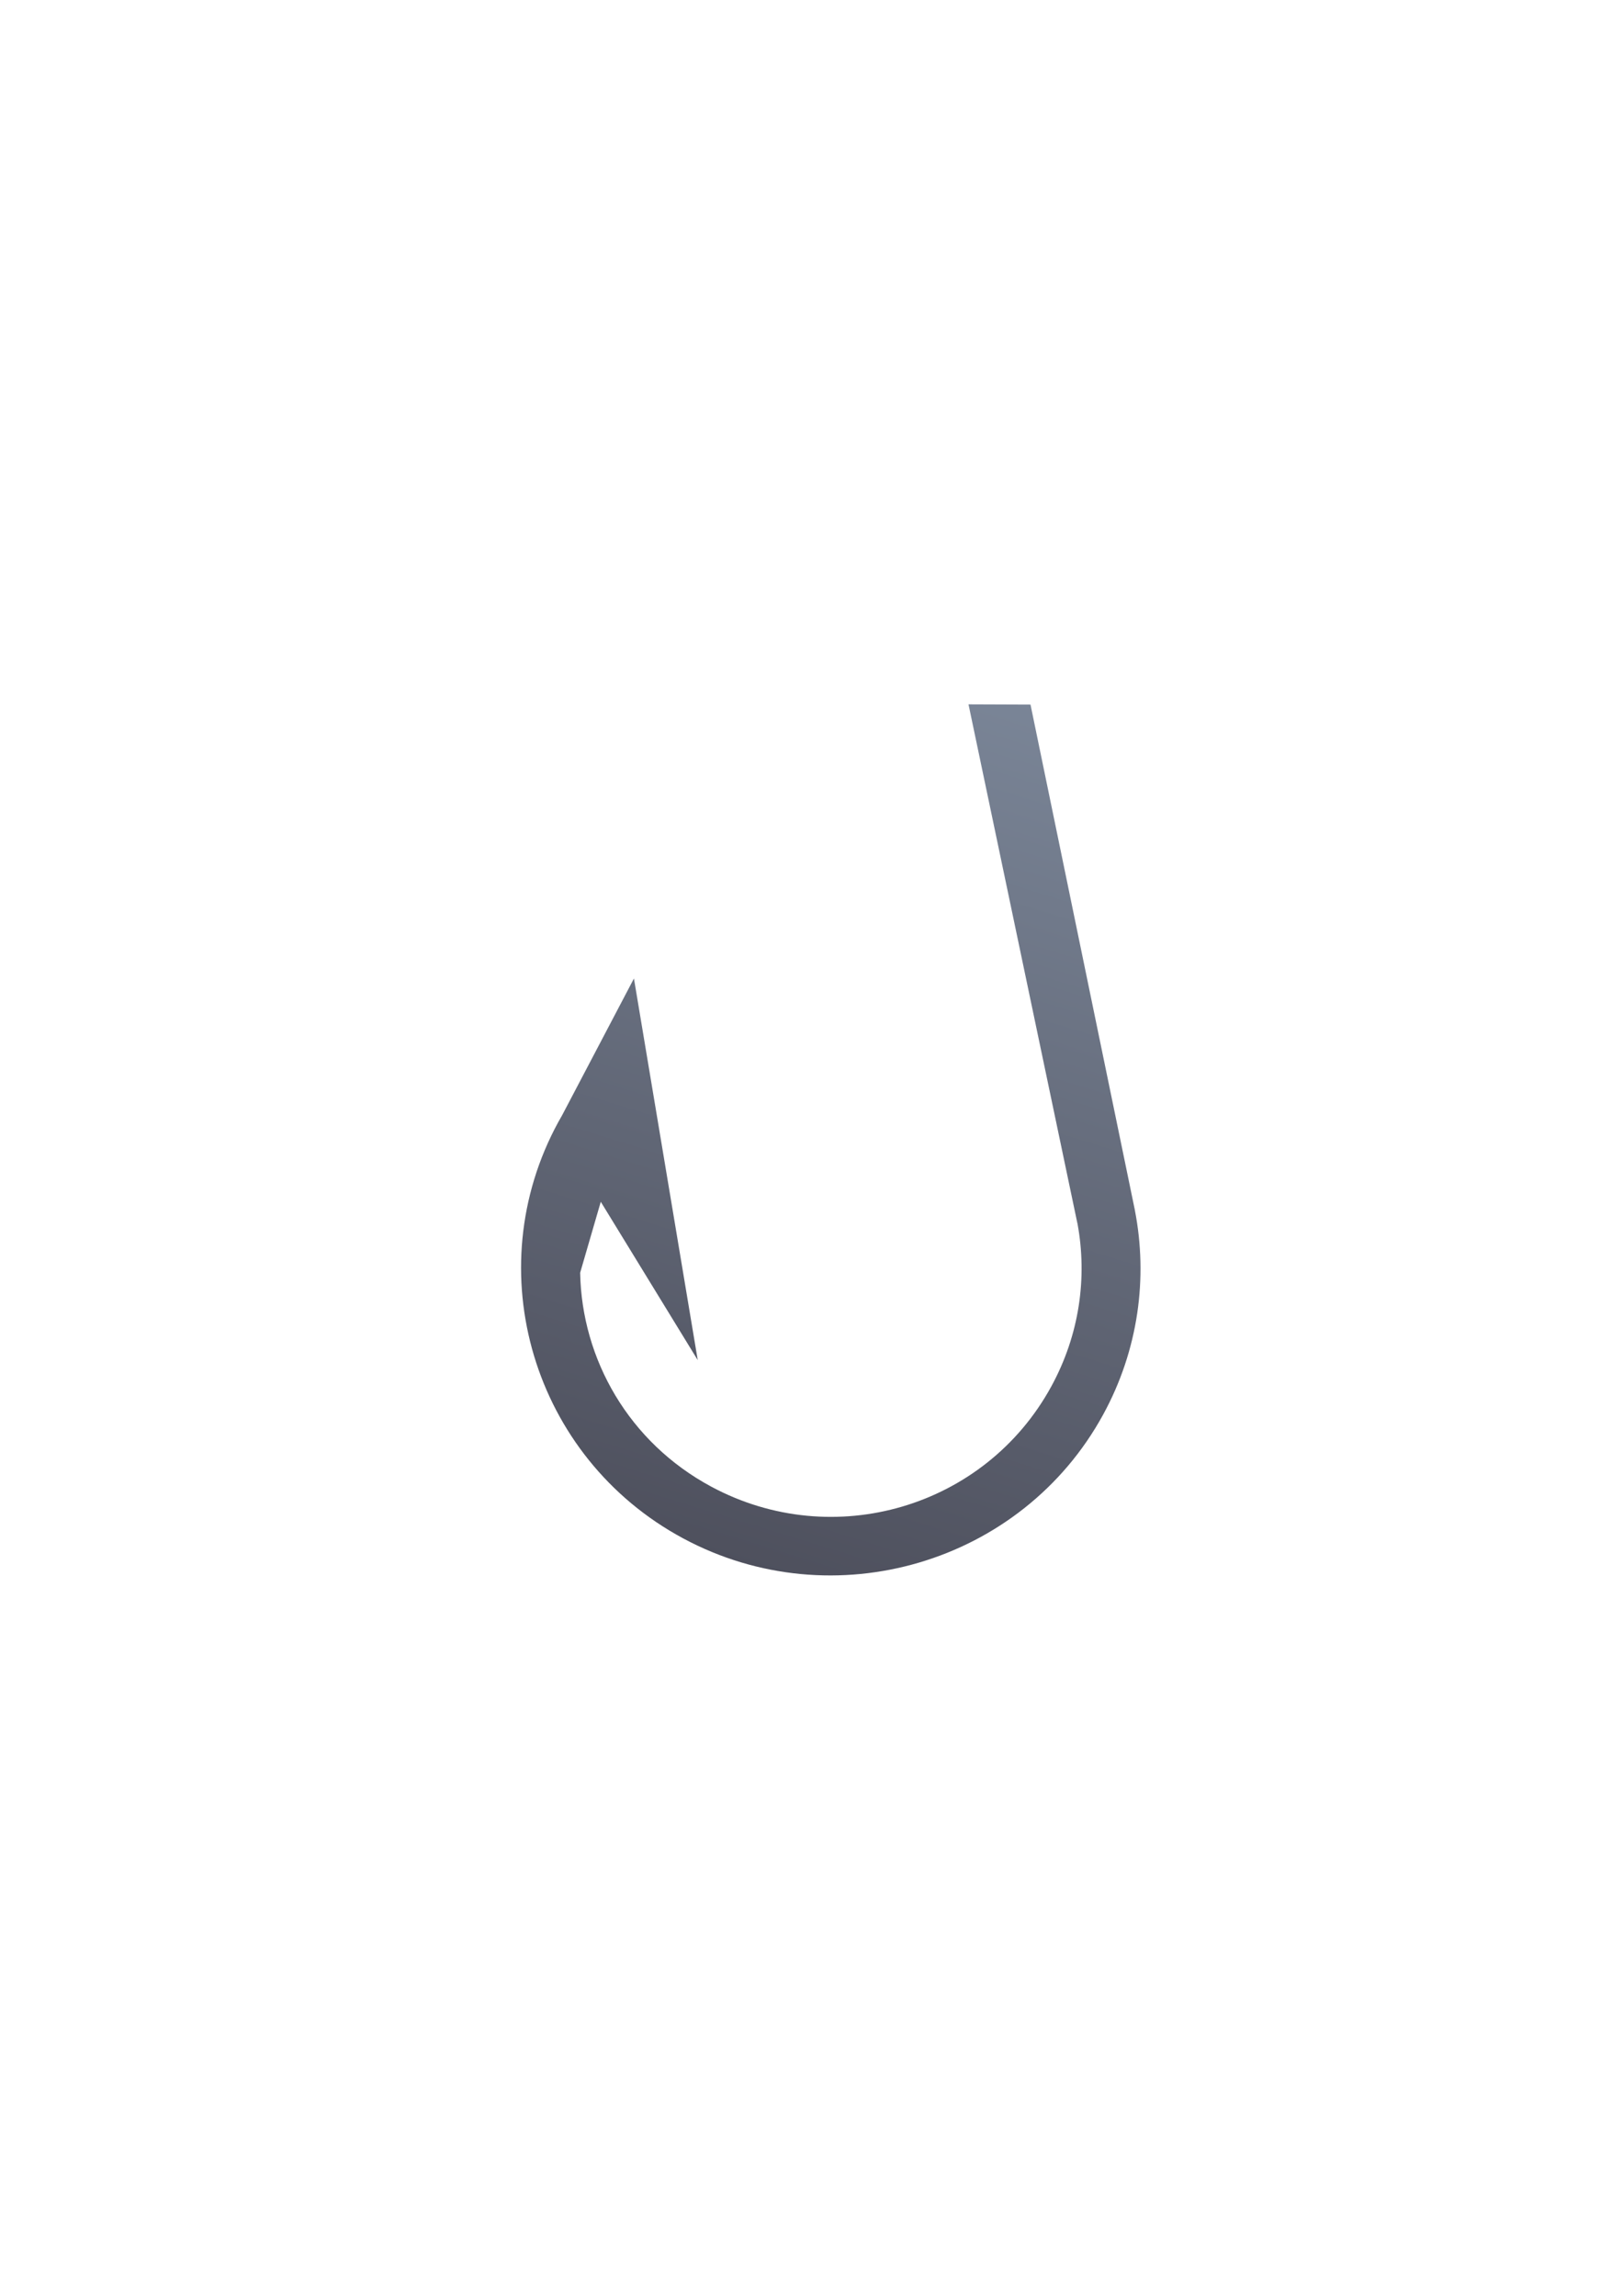 <?xml version="1.0" encoding="UTF-8" standalone="no"?>
<!-- Created with Inkscape (http://www.inkscape.org/) -->

<svg
   xmlns:dc="http://purl.org/dc/elements/1.1/"
   xmlns:cc="http://creativecommons.org/ns#"
   xmlns:rdf="http://www.w3.org/1999/02/22-rdf-syntax-ns#"
   xmlns:svg="http://www.w3.org/2000/svg"
   xmlns="http://www.w3.org/2000/svg"
   xmlns:xlink="http://www.w3.org/1999/xlink"
   xmlns:sodipodi="http://sodipodi.sourceforge.net/DTD/sodipodi-0.dtd"
   xmlns:inkscape="http://www.inkscape.org/namespaces/inkscape"
   width="210mm"
   height="297mm"
   viewBox="0 0 744.094 1052.362"
   id="svg2"
   version="1.1"
   inkscape:version="0.91 r13725"
   inkscape:export-xdpi="3.5999999"
   inkscape:export-ydpi="3.5999999"
   sodipodi:docname="hook.svg"
   inkscape:export-filename="C:\Users\johannes\Documents\Arbeit\RRZE\github3\bicons\16x16\emblems\hook.png">
  <title
     id="title4154">hook</title>
  <defs
     id="defs4">
    <linearGradient
       id="linearGradient2224">
      <stop
         id="stop2226"
         offset="0"
         style="stop-color:#7c7c7c;stop-opacity:1;" />
      <stop
         id="stop2228"
         offset="1"
         style="stop-color:#b8b8b8;stop-opacity:1;" />
    </linearGradient>
    <linearGradient
       id="linearGradient15218">
      <stop
         id="stop15220"
         offset="0"
         style="stop-color:#eeeeef;stop-opacity:1;" />
      <stop
         id="stop2736"
         offset="0.599"
         style="stop-color:#d3d7cf;stop-opacity:1;" />
      <stop
         id="stop2738"
         offset="0.828"
         style="stop-color:#ffffff;stop-opacity:1;" />
      <stop
         id="stop15222"
         offset="1"
         style="stop-color:#d3d7cf;stop-opacity:1;" />
    </linearGradient>
    <pattern
       y="0"
       x="0"
       height="6"
       width="6"
       patternUnits="userSpaceOnUse"
       id="EMFhbasepattern" />
    <pattern
       y="0"
       x="0"
       height="6"
       width="6"
       patternUnits="userSpaceOnUse"
       id="EMFhbasepattern-5" />
    <linearGradient
       gradientTransform="matrix(1,0,0,0.998,-10,1.07)"
       inkscape:collect="always"
       xlink:href="#linearGradient4156"
       id="linearGradient4162"
       x1="363"
       y1="722.362"
       x2="487"
       y2="322.362"
       gradientUnits="userSpaceOnUse" />
    <linearGradient
       inkscape:collect="always"
       id="linearGradient4156">
      <stop
         style="stop-color:#4e505d;stop-opacity:1;"
         offset="0"
         id="stop4158" />
      <stop
         style="stop-color:#7a8597;stop-opacity:1"
         offset="1"
         id="stop4160" />
    </linearGradient>
  </defs>
  <sodipodi:namedview
     id="base"
     pagecolor="#ffffff"
     bordercolor="#666666"
     borderopacity="1.0"
     inkscape:pageopacity="0.0"
     inkscape:pageshadow="2"
     inkscape:zoom="0.70710678"
     inkscape:cx="209.18827"
     inkscape:cy="517.83915"
     inkscape:document-units="px"
     inkscape:current-layer="layer1"
     showgrid="false"
     showguides="true"
     inkscape:guide-bbox="true"
     inkscape:window-width="1366"
     inkscape:window-height="721"
     inkscape:window-x="-4"
     inkscape:window-y="-4"
     inkscape:window-maximized="1">
    <sodipodi:guide
       position="560,730"
       orientation="0,1"
       id="guide3338" />
    <sodipodi:guide
       position="560,330"
       orientation="0,1"
       id="guide3340" />
    <sodipodi:guide
       position="190,475"
       orientation="1,0"
       id="guide3344" />
    <sodipodi:guide
       position="590,451"
       orientation="1,0"
       id="guide3346" />
    <inkscape:grid
       type="xygrid"
       id="grid3440" />
  </sodipodi:namedview>
  <g
     inkscape:label="Ebene 1"
     inkscape:groupmode="layer"
     id="layer1">
    <rect
       style="opacity:1;fill:none;fill-opacity:1;stroke:none;stroke-width:23;stroke-linecap:butt;stroke-linejoin:round;stroke-miterlimit:4;stroke-dasharray:none;stroke-opacity:1"
       id="rect4160"
       width="400"
       height="399.295"
       x="190"
       y="323.862" />
    <path
       style="color:#252525;font-style:normal;font-variant:normal;font-weight:normal;font-stretch:normal;font-size:medium;line-height:normal;font-family:sans-serif;text-indent:0;text-align:start;text-decoration:none;text-decoration-line:none;text-decoration-style:solid;text-decoration-color:#252525;letter-spacing:normal;word-spacing:normal;text-transform:none;direction:ltr;block-progression:tb;writing-mode:lr-tb;baseline-shift:baseline;text-anchor:start;white-space:normal;clip-rule:nonzero;display:inline;overflow:visible;visibility:visible;opacity:1;isolation:auto;mix-blend-mode:normal;color-interpolation:sRGB;color-interpolation-filters:linearRGB;solid-color:#252525;solid-opacity:1;fill:url(#linearGradient4162);fill-opacity:1;fill-rule:nonzero;stroke:none;stroke-width:14.021;stroke-linecap:square;stroke-linejoin:miter;stroke-miterlimit:4;stroke-dasharray:none;stroke-dashoffset:0;stroke-opacity:1;color-rendering:auto;image-rendering:auto;shape-rendering:auto;text-rendering:auto;enable-background:accumulate"
       d="m 444.029,322.861 1.715,8.178 48.029,228.874 c 0.142,0.677 0.23,1.038 0.228,1.026 l 0.008,0.041 0.008,0.041 c 4.511,24.6 0.926,50.787 -12.064,74.555 -30.305,55.448 -99.87,75.956 -155.84,45.895 -37.833,-20.32 -59.395,-58.419 -60.132,-98.061 l 9.454,-32.536 44.457,72.579 -29.25,-174.925 -32.855,62.555 c -0.557,1.061 -1.193,2.086 -1.772,3.145 -37.31,68.266 -11.601,153.987 57.227,190.954 68.828,36.967 155.198,11.532 192.508,-56.734 16.246,-29.726 20.56,-62.801 14.56,-93.659 l 0.028,0.154 c 0.056,0.325 0.05,0.155 -0.081,-0.477 l 0,-0.002 -0.325,-1.567 -0.002,-0.004 c 0.005,0.025 -0.01,-0.059 -0.049,-0.249 C 504.067,476.095 488.263,399.526 472.455,322.968 l -28.425,-0.107 z"
       id="path4159"
       inkscape:connector-curvature="0"
       sodipodi:nodetypes="ccccccssccccsssscccccccccc" />
  </g>
</svg>
